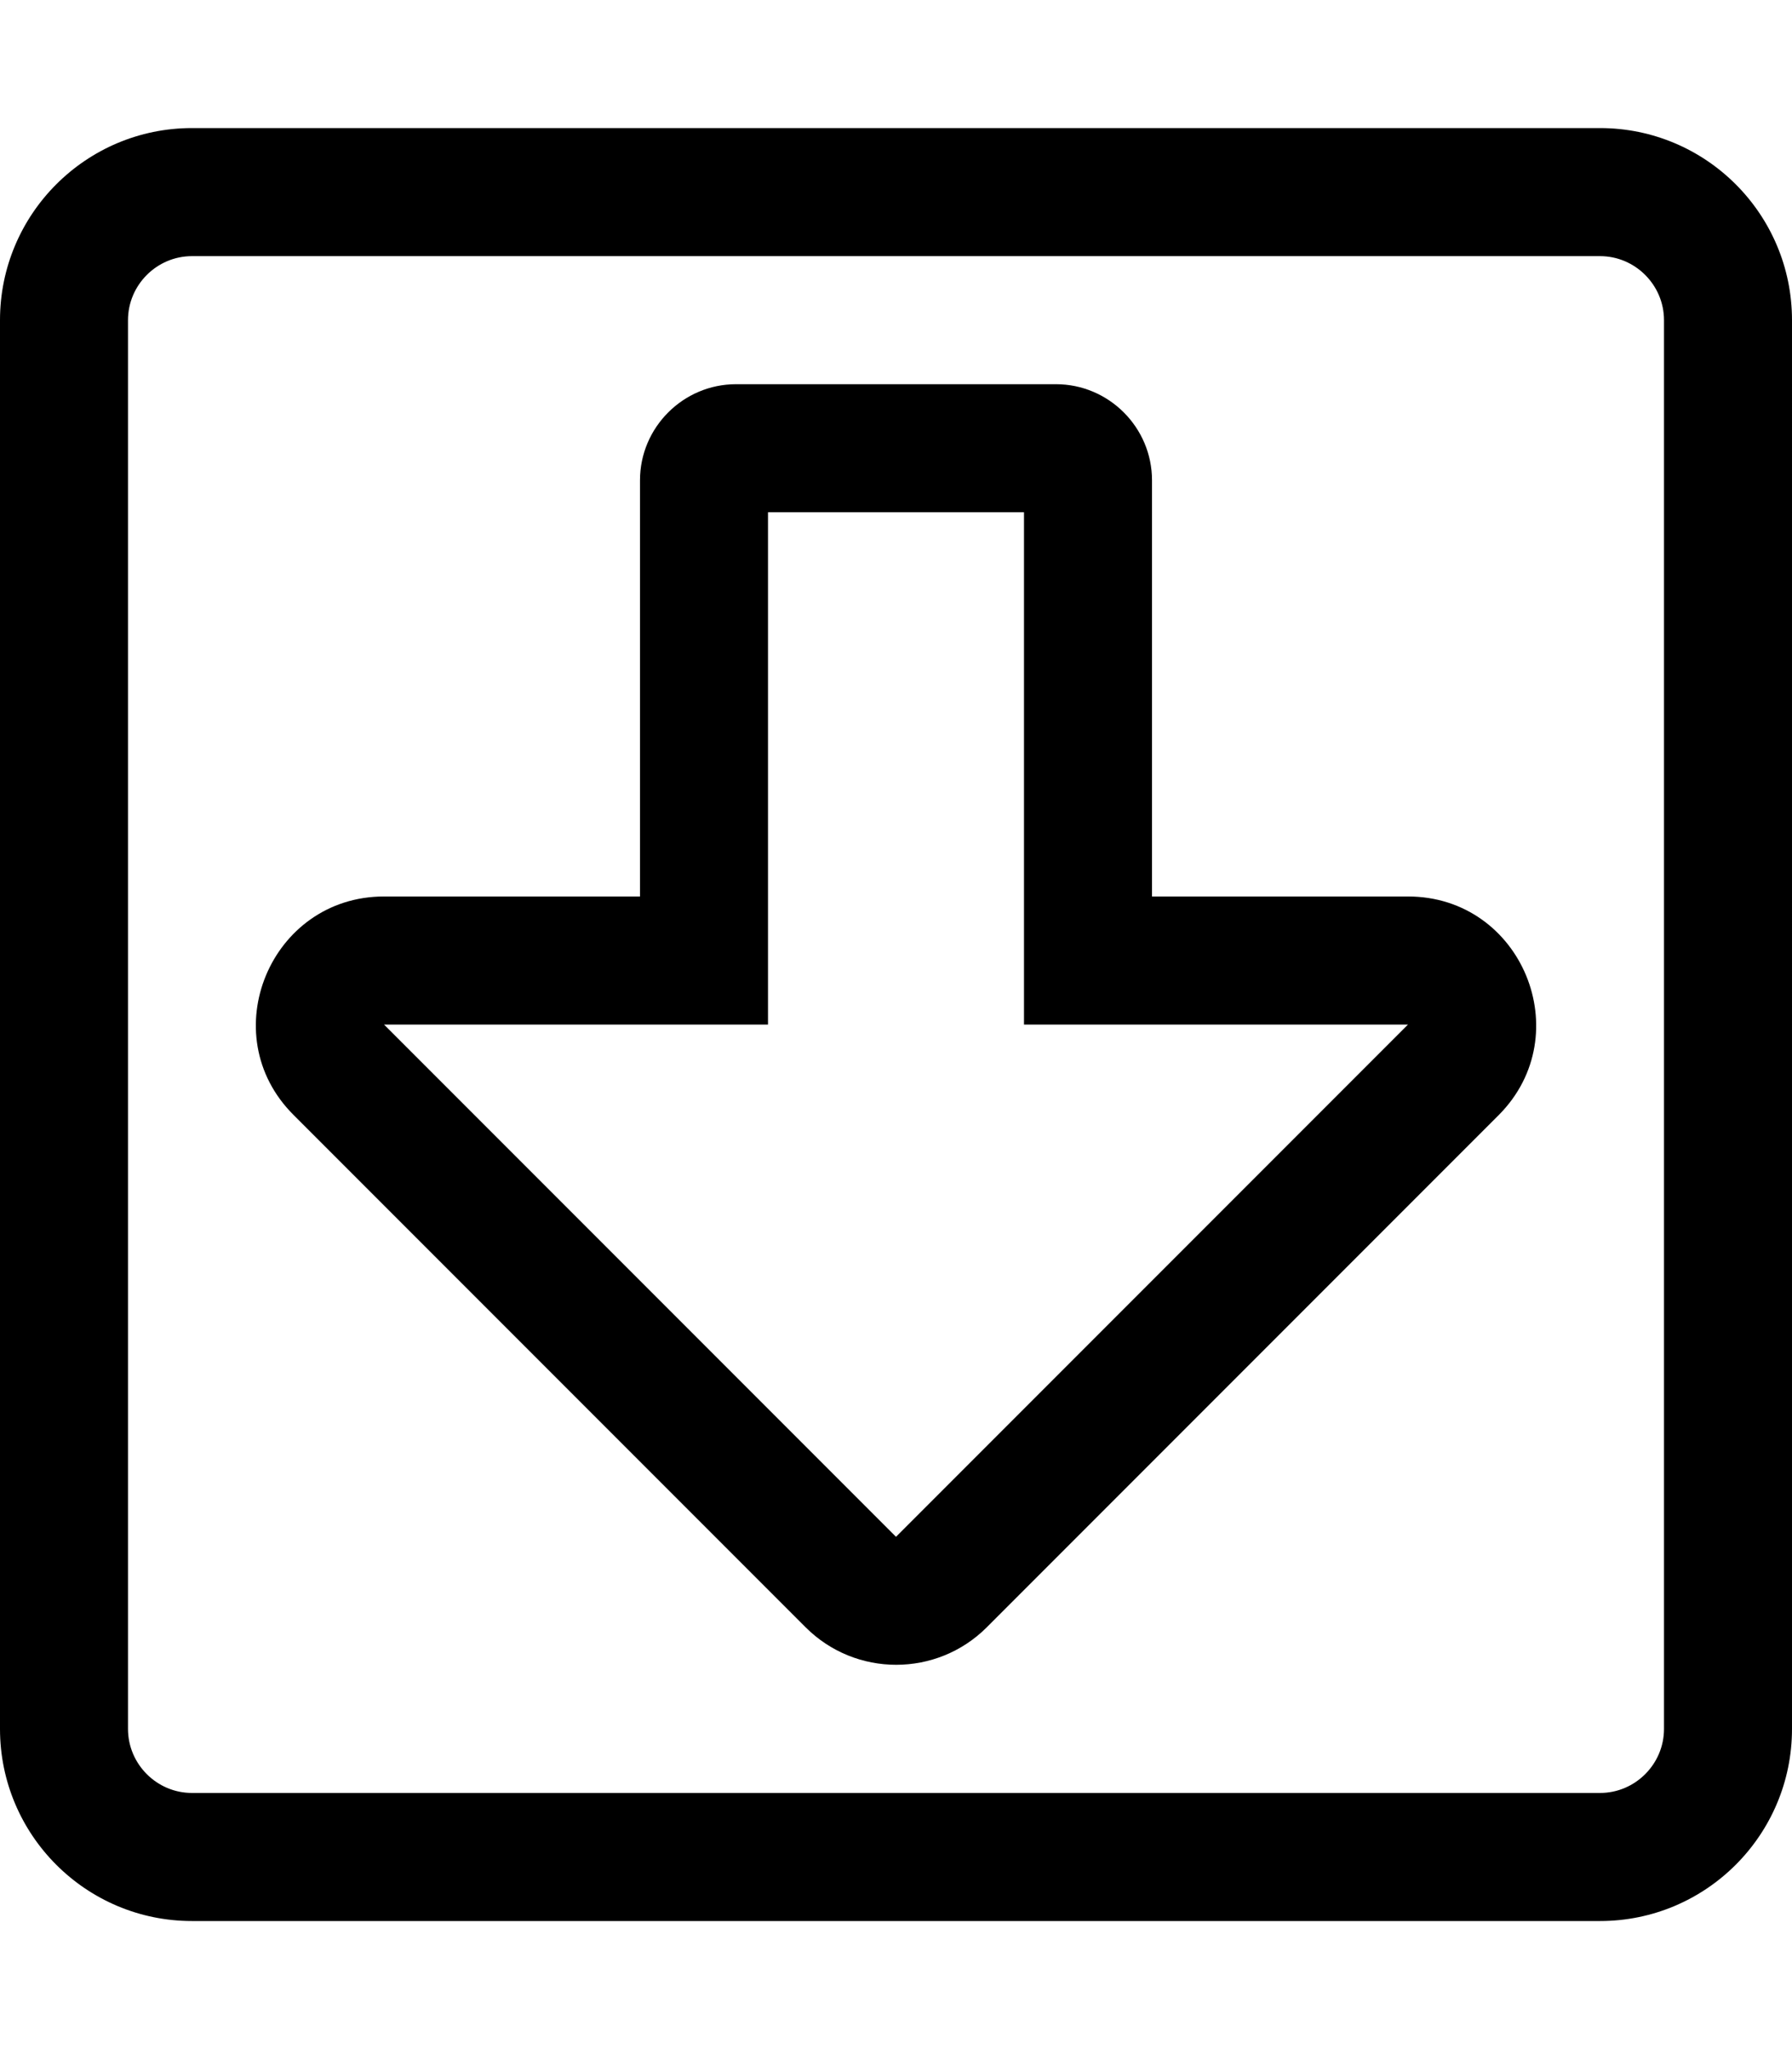 <svg xmlns="http://www.w3.org/2000/svg" viewBox="0 0 448 512"><path d="M400 32H48C21.5 32 0 53.5 0 80v352c0 26.5 21.5 48 48 48h352c26.5 0 48-21.5 48-48V80c0-26.5-21.5-48-48-48zm16 400c0 8.8-7.2 16-16 16H48c-8.8 0-16-7.2-16-16V80c0-8.8 7.2-16 16-16h352c8.8 0 16 7.2 16 16v352zm-64-208h-64V120c0-13.2-10.8-24-24-24h-80c-13.2 0-24 10.8-24 24v104H96c-28.4 0-42.8 34.5-22.6 54.6l128 128c12.5 12.5 32.8 12.5 45.3 0l128-128c20-20.1 5.8-54.6-22.7-54.6zM224 384L96 256h96V128h64v128h96L224 384z"/></svg>
<!--
Font Awesome Pro 5.5.0 by @fontawesome - https://fontawesome.com
License - https://fontawesome.com/license (Commercial License)
-->